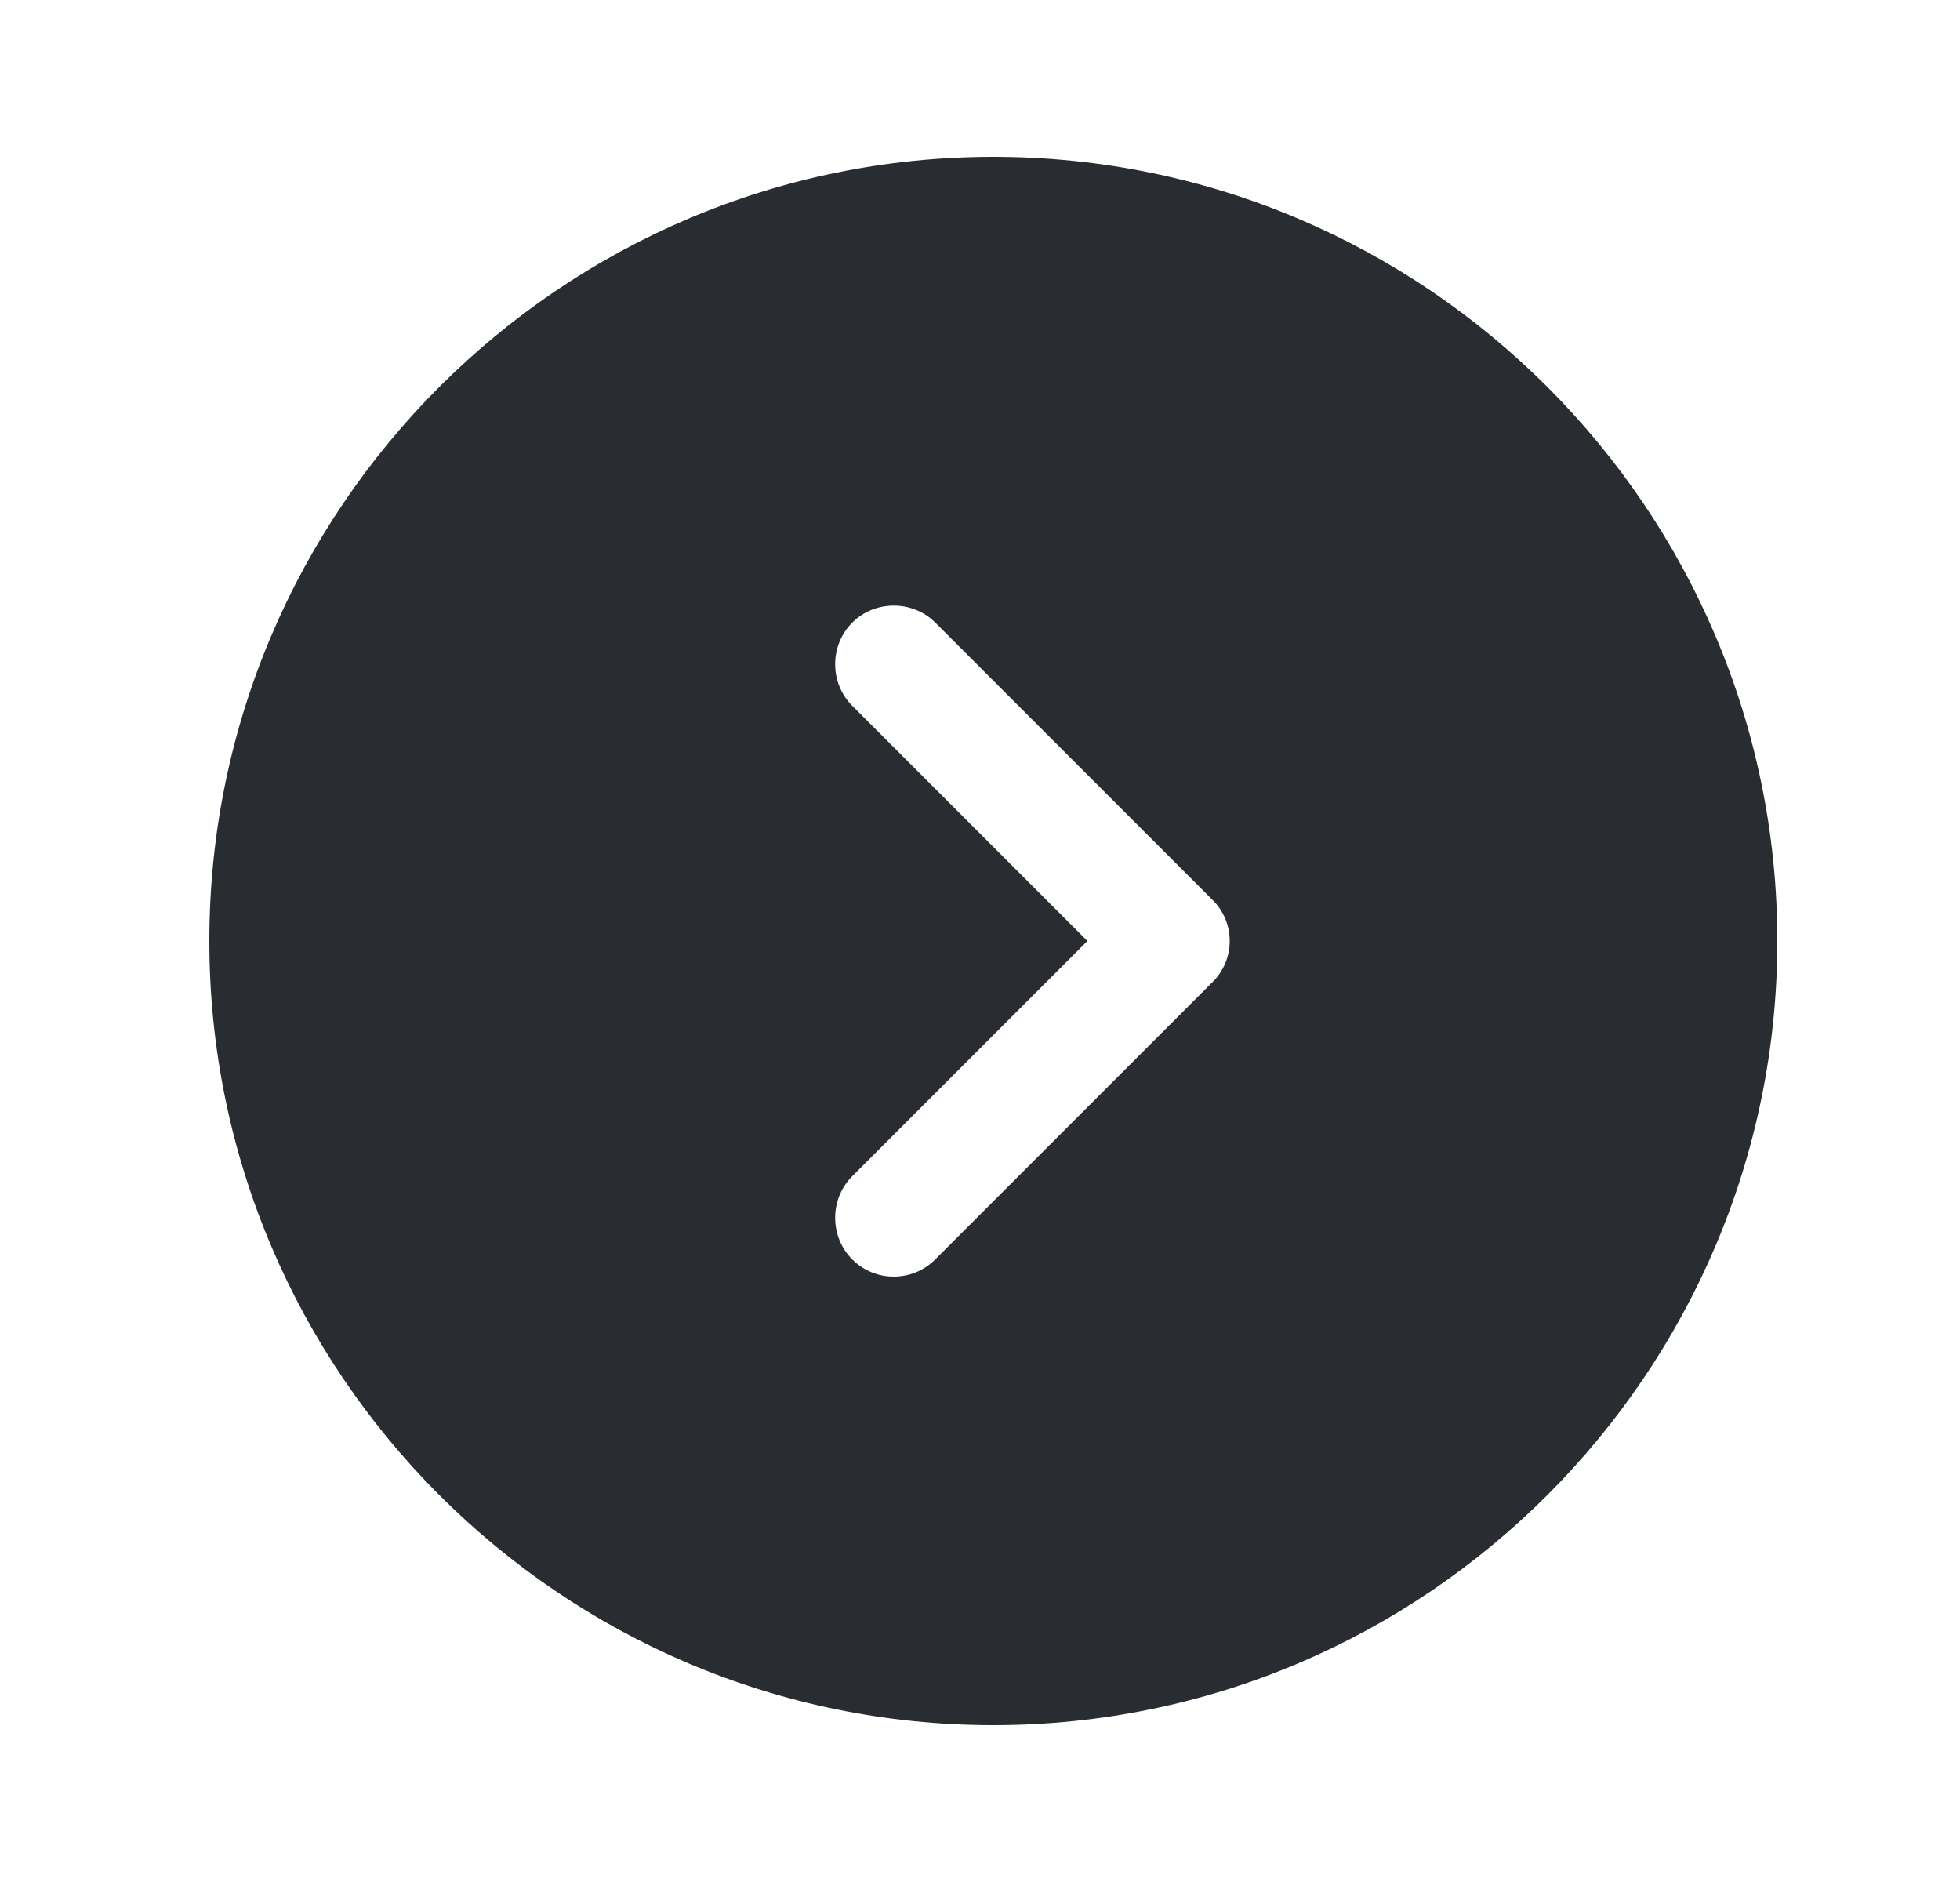 <svg width="25" height="24" viewBox="0 0 25 24" fill="none" xmlns="http://www.w3.org/2000/svg">
<path d="M12.67 2C7.16 2 2.67 6.49 2.67 12C2.67 17.51 7.16 22 12.67 22C18.18 22 22.67 17.51 22.67 12C22.67 6.49 18.18 2 12.67 2ZM15.46 12.53L11.93 16.06C11.78 16.21 11.59 16.28 11.4 16.28C11.21 16.28 11.02 16.21 10.87 16.06C10.58 15.77 10.58 15.29 10.87 15L13.87 12L10.87 9C10.58 8.71 10.58 8.23 10.87 7.94C11.16 7.65 11.64 7.65 11.93 7.94L15.46 11.47C15.76 11.76 15.76 12.24 15.46 12.53Z" fill="#292D32"/>
</svg>
